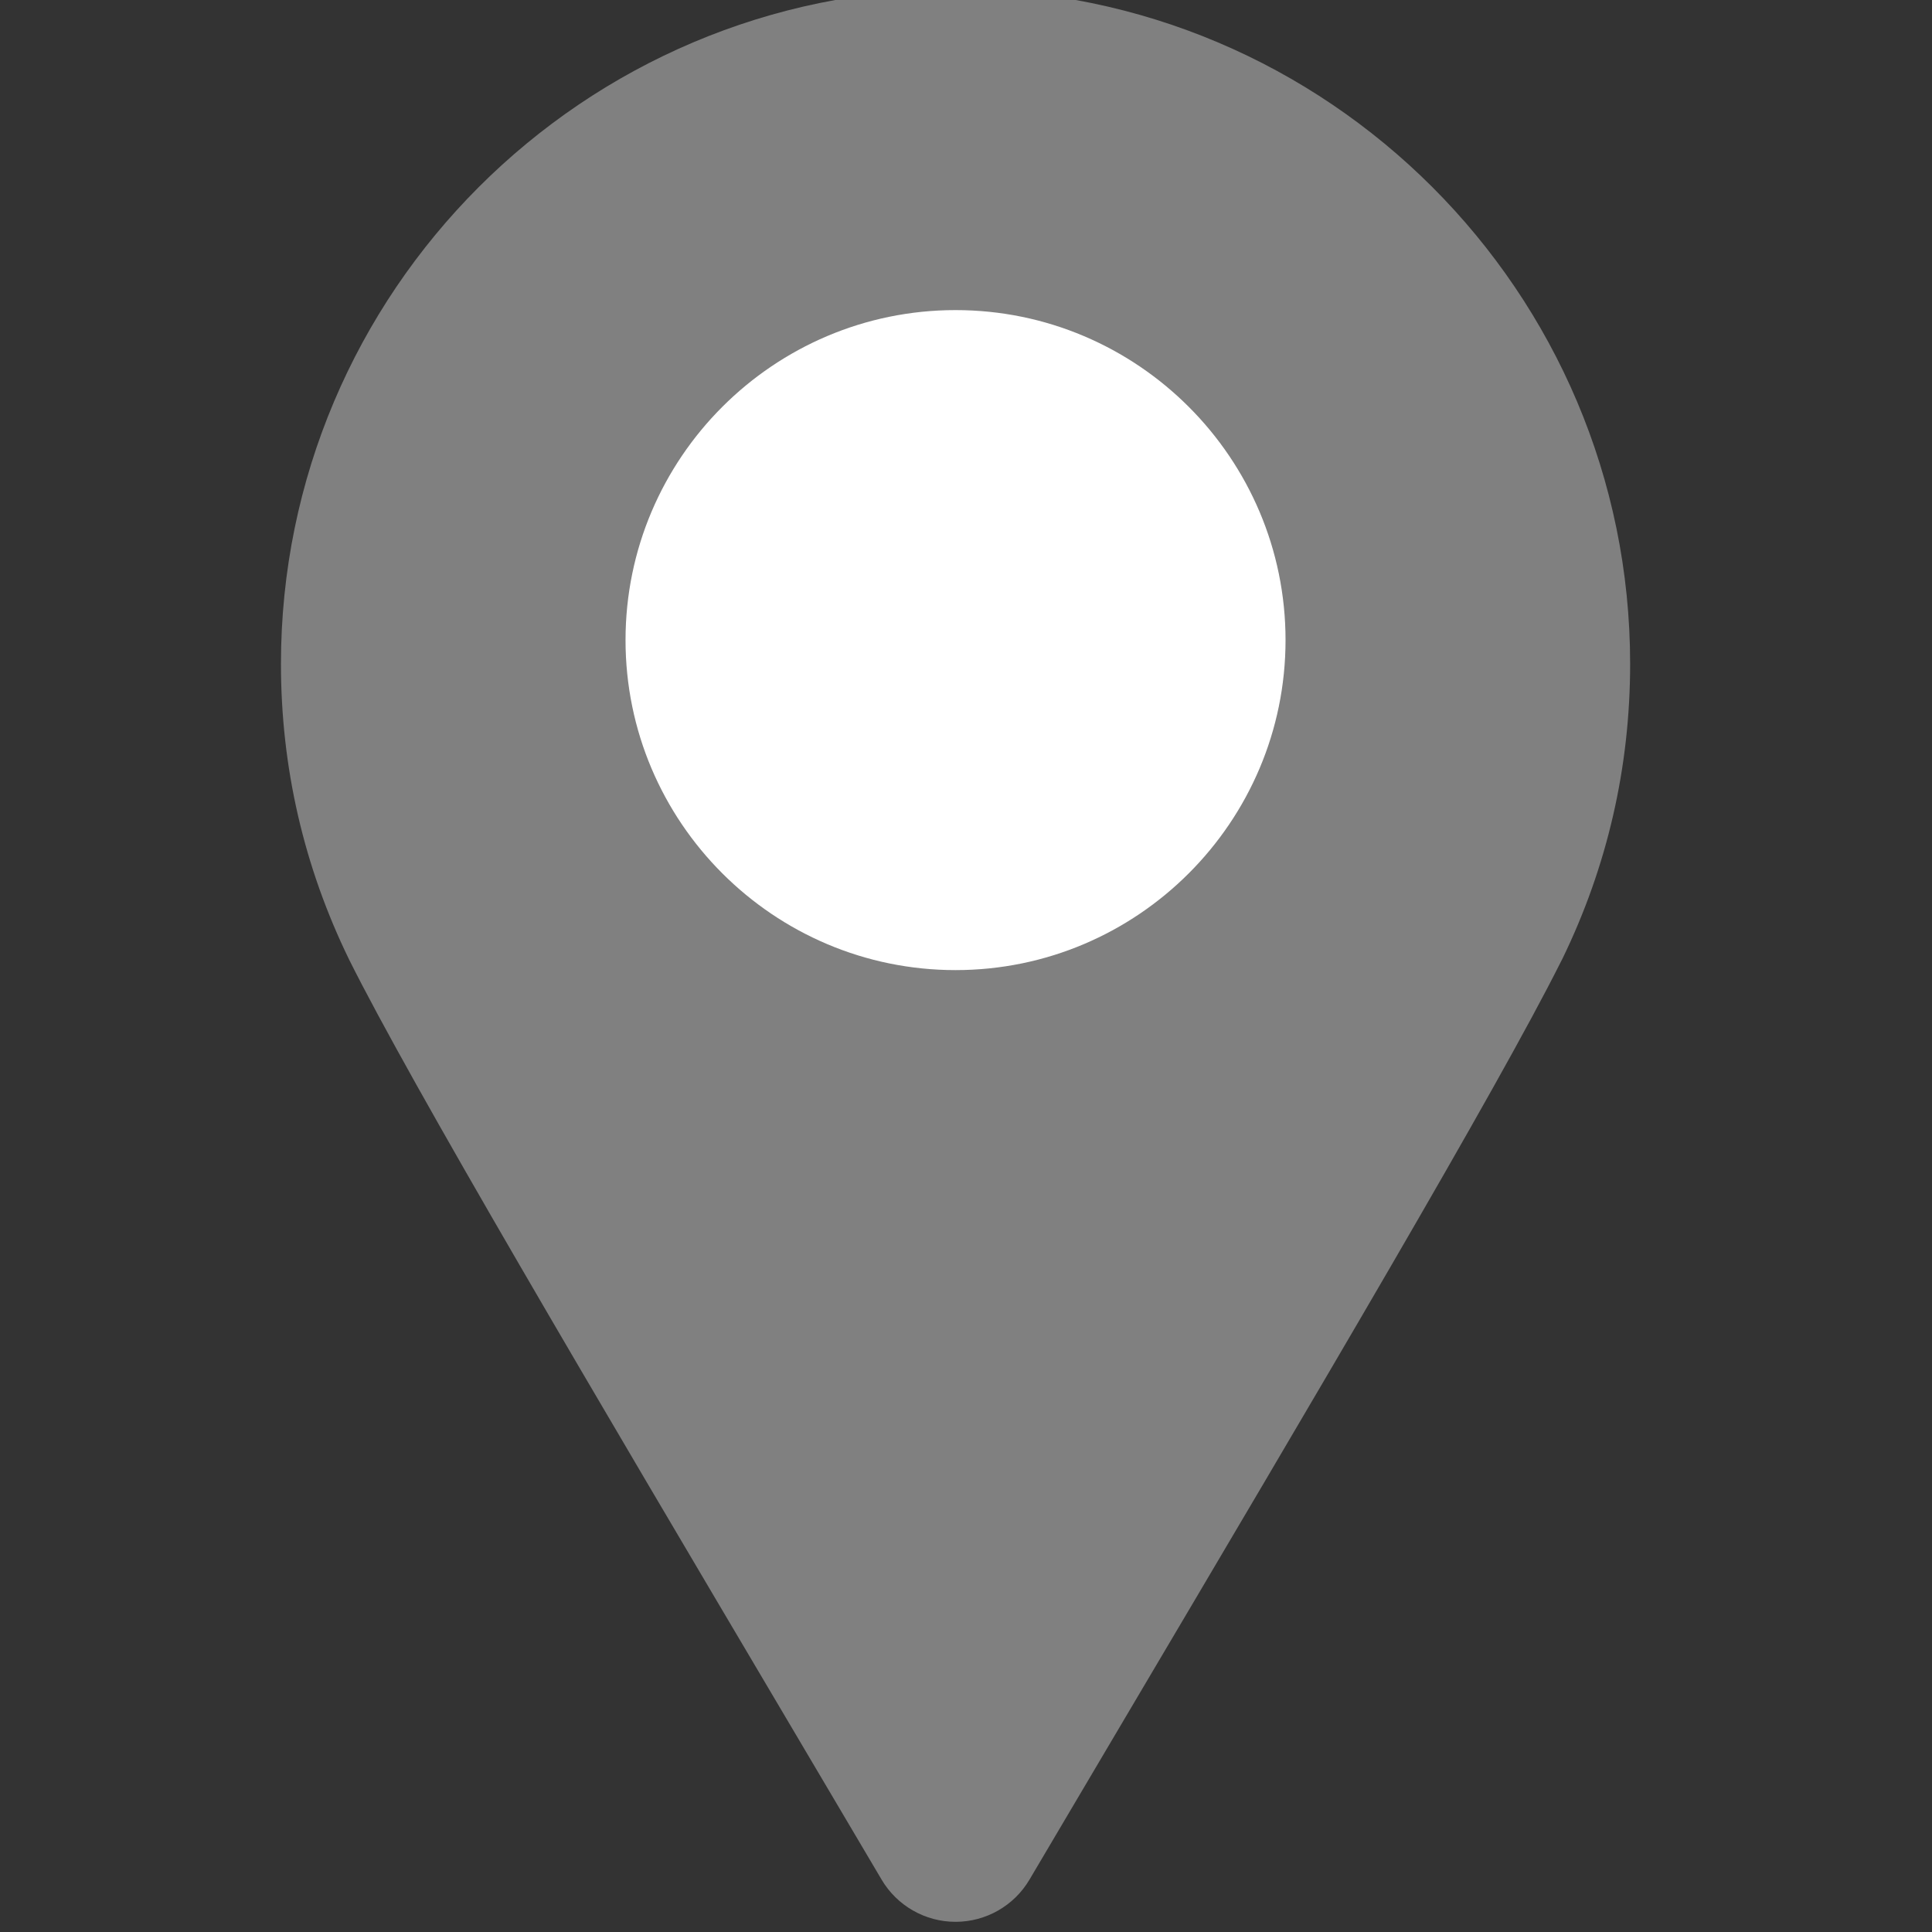 <?xml version="1.0" encoding="UTF-8" standalone="no"?>
<svg
   version="1.1"
   width="350"
   height="350"
   viewBox="0 0 350 350"
   xml:space="preserve"
   id="svg11"
   sodipodi:docname="via.svg"
   inkscape:version="1.1 (c4e8f9ed74, 2021-05-24)"
   xmlns:inkscape="http://www.inkscape.org/namespaces/inkscape"
   xmlns:sodipodi="http://sodipodi.sourceforge.net/DTD/sodipodi-0.dtd"
   xmlns="http://www.w3.org/2000/svg"
   xmlns:svg="http://www.w3.org/2000/svg"><rect x="0" y="0" width="350" height="350" fill="#333333" stroke="none"/><sodipodi:namedview
   id="namedview13"
   pagecolor="#ffffff"
   bordercolor="#666666"
   borderopacity="1.0"
   inkscape:pageshadow="2"
   inkscape:pageopacity="0.0"
   inkscape:pagecheckerboard="0"
   showgrid="false"
   inkscape:zoom="2.0771429"
   inkscape:cx="174.75928"
   inkscape:cy="175"
   inkscape:window-width="1832"
   inkscape:window-height="1020"
   inkscape:window-x="88"
   inkscape:window-y="32"
   inkscape:window-maximized="1"
   inkscape:current-layer="icon" />
<desc
   id="desc2">Created with Fabric.js 1.7.22</desc>
<defs
   id="defs4">
</defs>
<g
   id="icon"
   style="stroke: none; stroke-width: 1; stroke-dasharray: none; stroke-linecap: butt; stroke-linejoin: miter; stroke-miterlimit: 10; fill: none; fill-rule: nonzero; opacity: 1;"
   transform="translate(-1.944 -1.944) scale(3.89 3.89)">
	<path
   d="M 45 90 c -1.415 0 -2.725 -0.748 -3.444 -1.966 l -4.385 -7.417 C 28.167 65.396 19.664 51.02 16.759 45.189 c -2.112 -4.331 -3.175 -8.955 -3.175 -13.773 C 13.584 14.093 27.677 0 45 0 c 17.323 0 31.416 14.093 31.416 31.416 c 0 4.815 -1.063 9.438 -3.157 13.741 c -0.025 0.052 -0.053 0.104 -0.08 0.155 c -2.961 5.909 -11.41 20.193 -20.353 35.309 l -4.382 7.413 C 47.725 89.252 46.415 90 45 90 z"
   style="stroke:none;stroke-width:1;stroke-dasharray:none;stroke-linecap:butt;stroke-linejoin:miter;stroke-miterlimit:10;fill:#808080;fill-rule:nonzero;opacity:1"
   transform=" matrix(1 0 0 1 0 0) "
   stroke-linecap="round"
   id="path6" />
	<path
   d="M 45 45.678 c -8.474 0 -15.369 -6.894 -15.369 -15.368 S 36.526 14.941 45 14.941 c 8.474 0 15.368 6.895 15.368 15.369 S 53.474 45.678 45 45.678 z"
   style="stroke: none; stroke-width: 1; stroke-dasharray: none; stroke-linecap: butt; stroke-linejoin: miter; stroke-miterlimit: 10; fill: rgb(255,255,255); fill-rule: nonzero; opacity: 1;"
   transform=" matrix(1 0 0 1 0 0) "
   stroke-linecap="round"
   id="path8" />
</g>
</svg>
